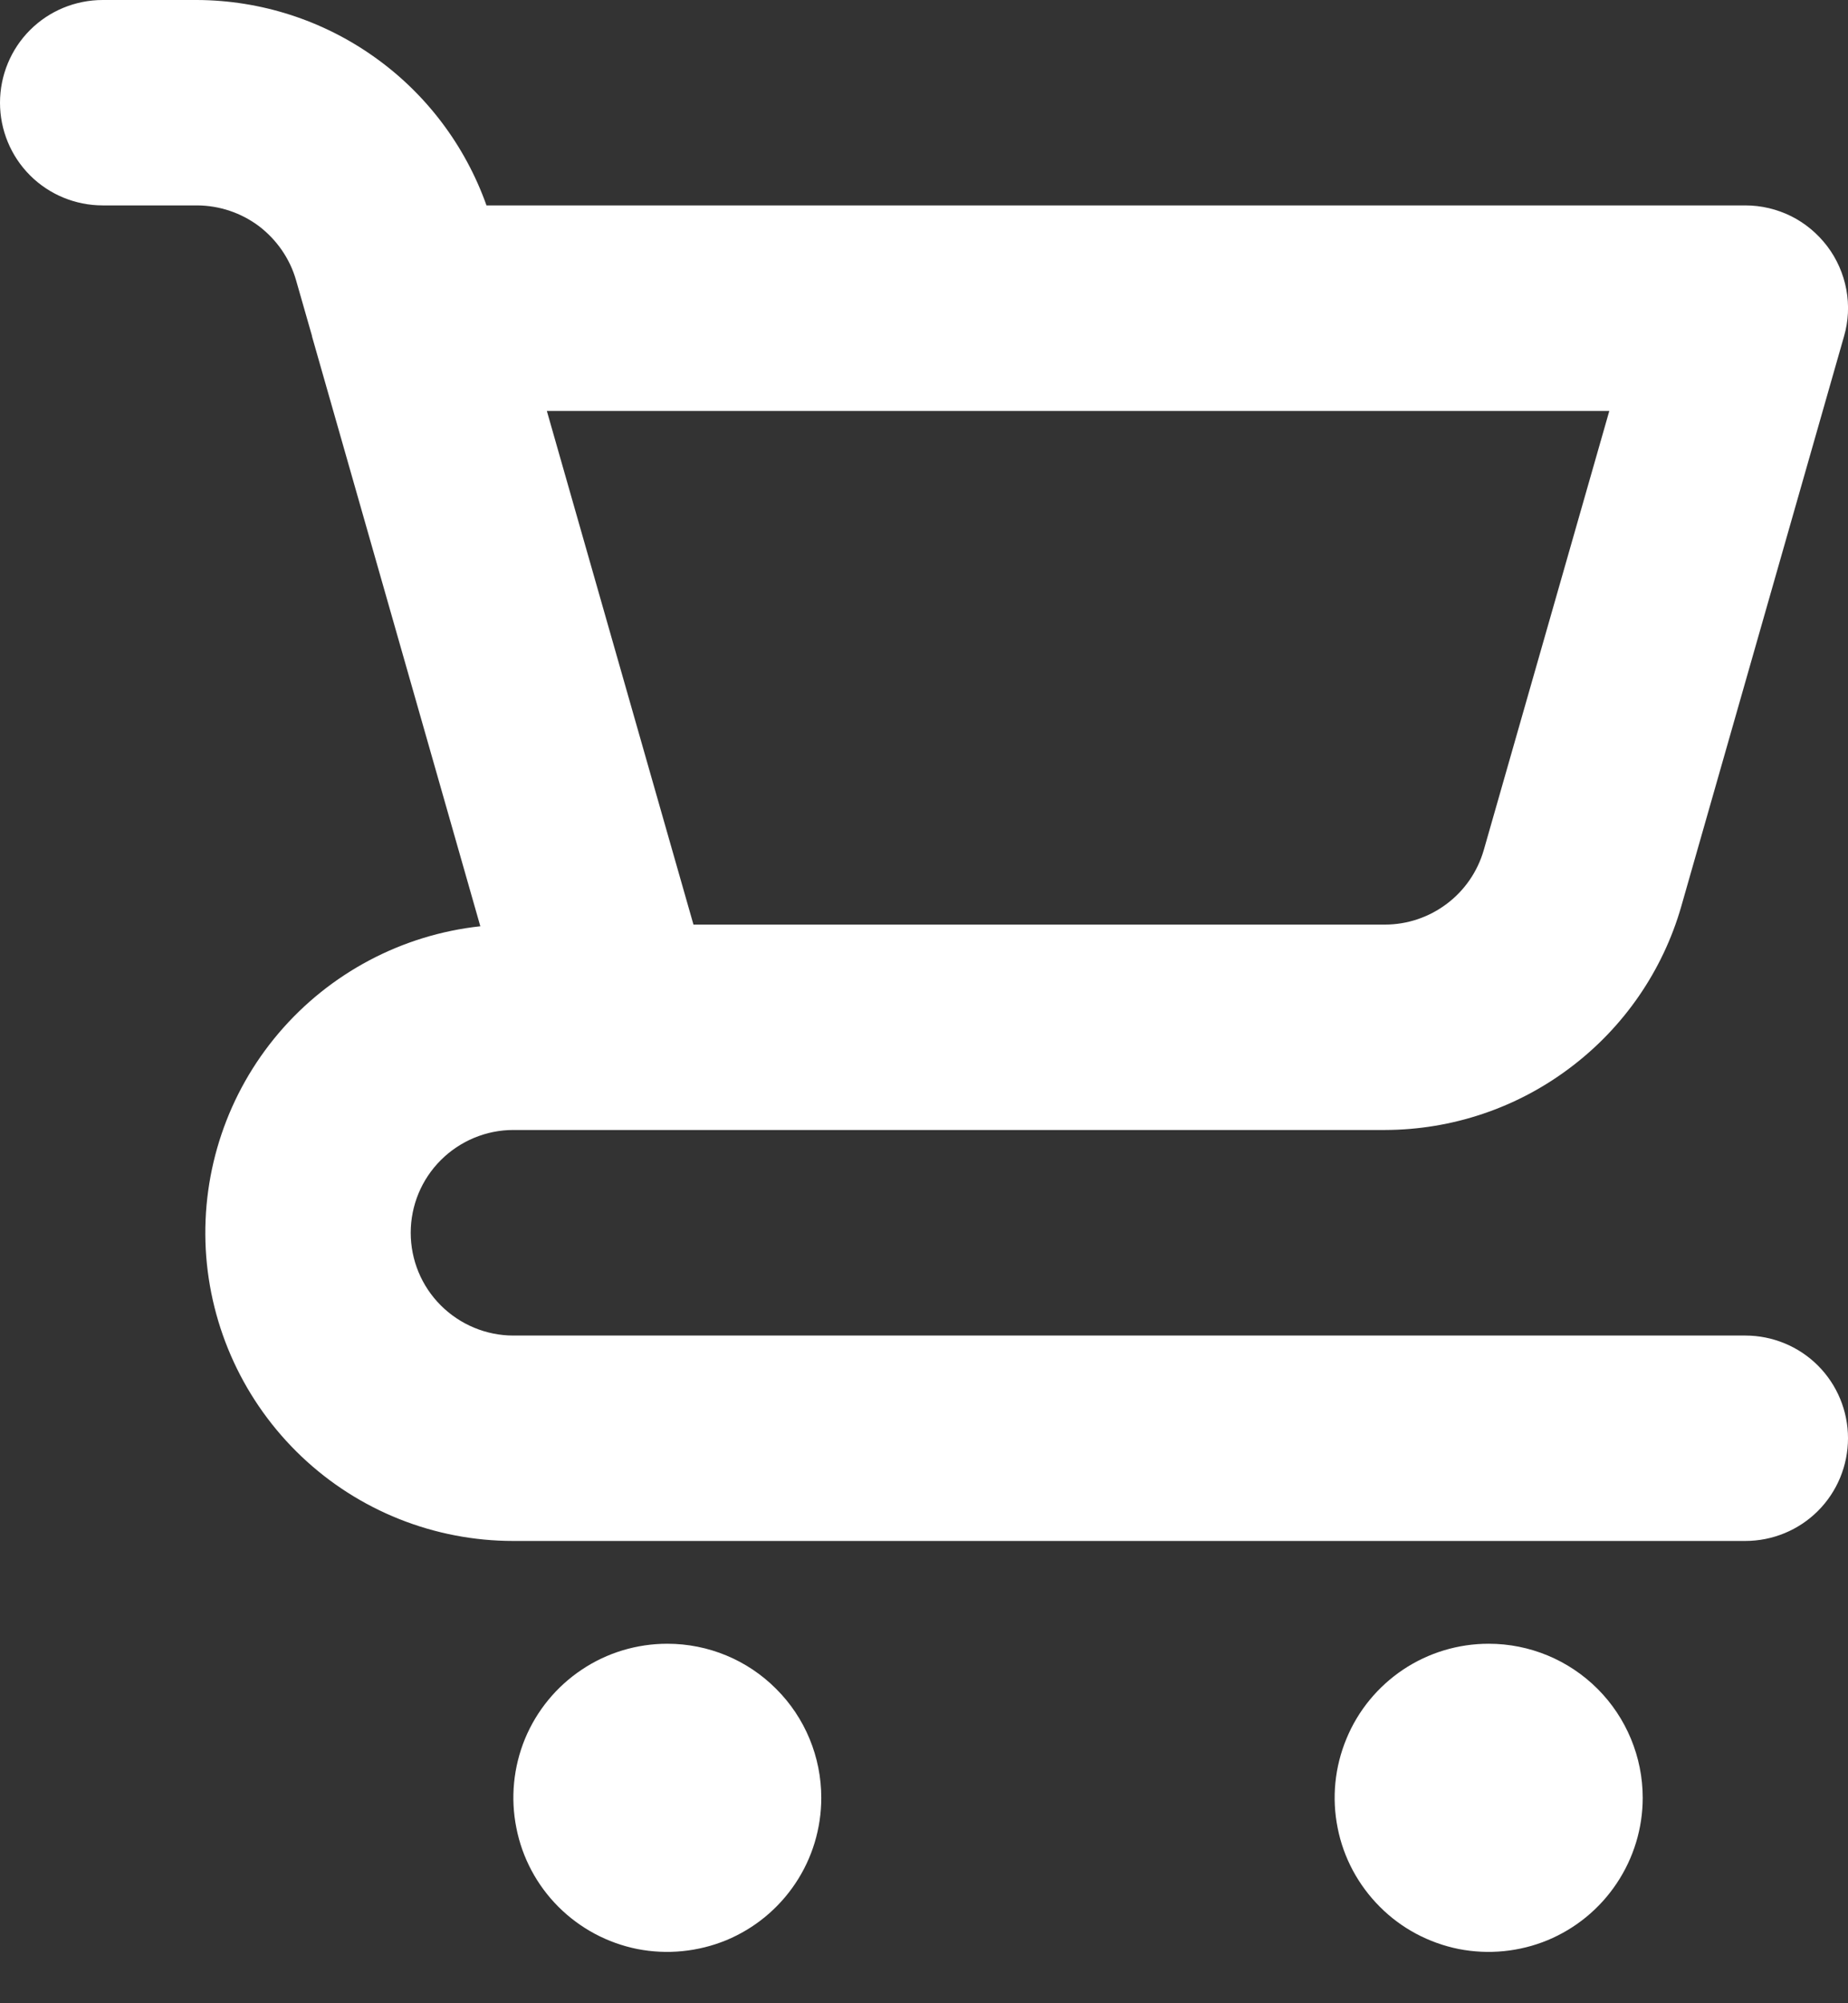 <svg width="12" height="13" viewBox="0 0 12 13" fill="none" xmlns="http://www.w3.org/2000/svg">
<rect x="0" y="0" width="12" height="13" fill="#333333" stroke="none"/>
<path d="M4.333 10.667C4.136 10.667 3.942 10.725 3.778 10.835C3.613 10.945 3.485 11.101 3.409 11.284C3.334 11.467 3.314 11.668 3.353 11.862C3.391 12.056 3.486 12.234 3.626 12.374C3.766 12.514 3.944 12.609 4.138 12.648C4.332 12.686 4.533 12.666 4.716 12.591C4.899 12.515 5.055 12.387 5.165 12.222C5.275 12.058 5.333 11.864 5.333 11.667C5.333 11.402 5.228 11.147 5.04 10.96C4.853 10.772 4.599 10.667 4.333 10.667ZM11.333 8.667H3.333C3.157 8.667 2.987 8.596 2.862 8.471C2.737 8.346 2.667 8.177 2.667 8C2.667 7.823 2.737 7.654 2.862 7.529C2.987 7.404 3.157 7.333 3.333 7.333H8.994C9.428 7.332 9.851 7.19 10.197 6.928C10.544 6.667 10.797 6.3 10.917 5.883L11.974 2.183C12.003 2.084 12.008 1.98 11.989 1.878C11.97 1.777 11.928 1.681 11.866 1.599C11.803 1.516 11.723 1.449 11.631 1.403C11.538 1.357 11.437 1.333 11.333 1.333H3.159C3.021 0.945 2.767 0.608 2.431 0.37C2.095 0.131 1.693 0.002 1.281 0H0.667C0.49 0 0.32 0.07 0.195 0.195C0.07 0.32 0 0.49 0 0.667C0 0.843 0.07 1.013 0.195 1.138C0.32 1.263 0.49 1.333 0.667 1.333H1.281C1.426 1.334 1.566 1.381 1.682 1.468C1.797 1.556 1.882 1.678 1.922 1.817L2.026 2.18L2.026 2.183L3.119 6.011C2.611 6.066 2.142 6.314 1.81 6.704C1.478 7.094 1.309 7.596 1.336 8.107C1.364 8.618 1.586 9.099 1.958 9.452C2.329 9.804 2.821 10 3.333 10H11.333C11.51 10 11.68 9.93 11.805 9.805C11.93 9.68 12 9.51 12 9.333C12 9.157 11.93 8.987 11.805 8.862C11.68 8.737 11.51 8.667 11.333 8.667ZM10.45 2.667L9.635 5.516C9.595 5.655 9.511 5.778 9.395 5.865C9.28 5.952 9.139 6 8.994 6H4.503L4.333 5.405L3.551 2.667H10.45ZM9.667 10.667C9.469 10.667 9.276 10.725 9.111 10.835C8.947 10.945 8.818 11.101 8.743 11.284C8.667 11.467 8.647 11.668 8.686 11.862C8.724 12.056 8.82 12.234 8.96 12.374C9.099 12.514 9.278 12.609 9.472 12.648C9.666 12.686 9.867 12.666 10.049 12.591C10.232 12.515 10.388 12.387 10.498 12.222C10.608 12.058 10.667 11.864 10.667 11.667C10.667 11.402 10.561 11.147 10.374 10.96C10.186 10.772 9.932 10.667 9.667 10.667Z" fill="white"/>
</svg>
